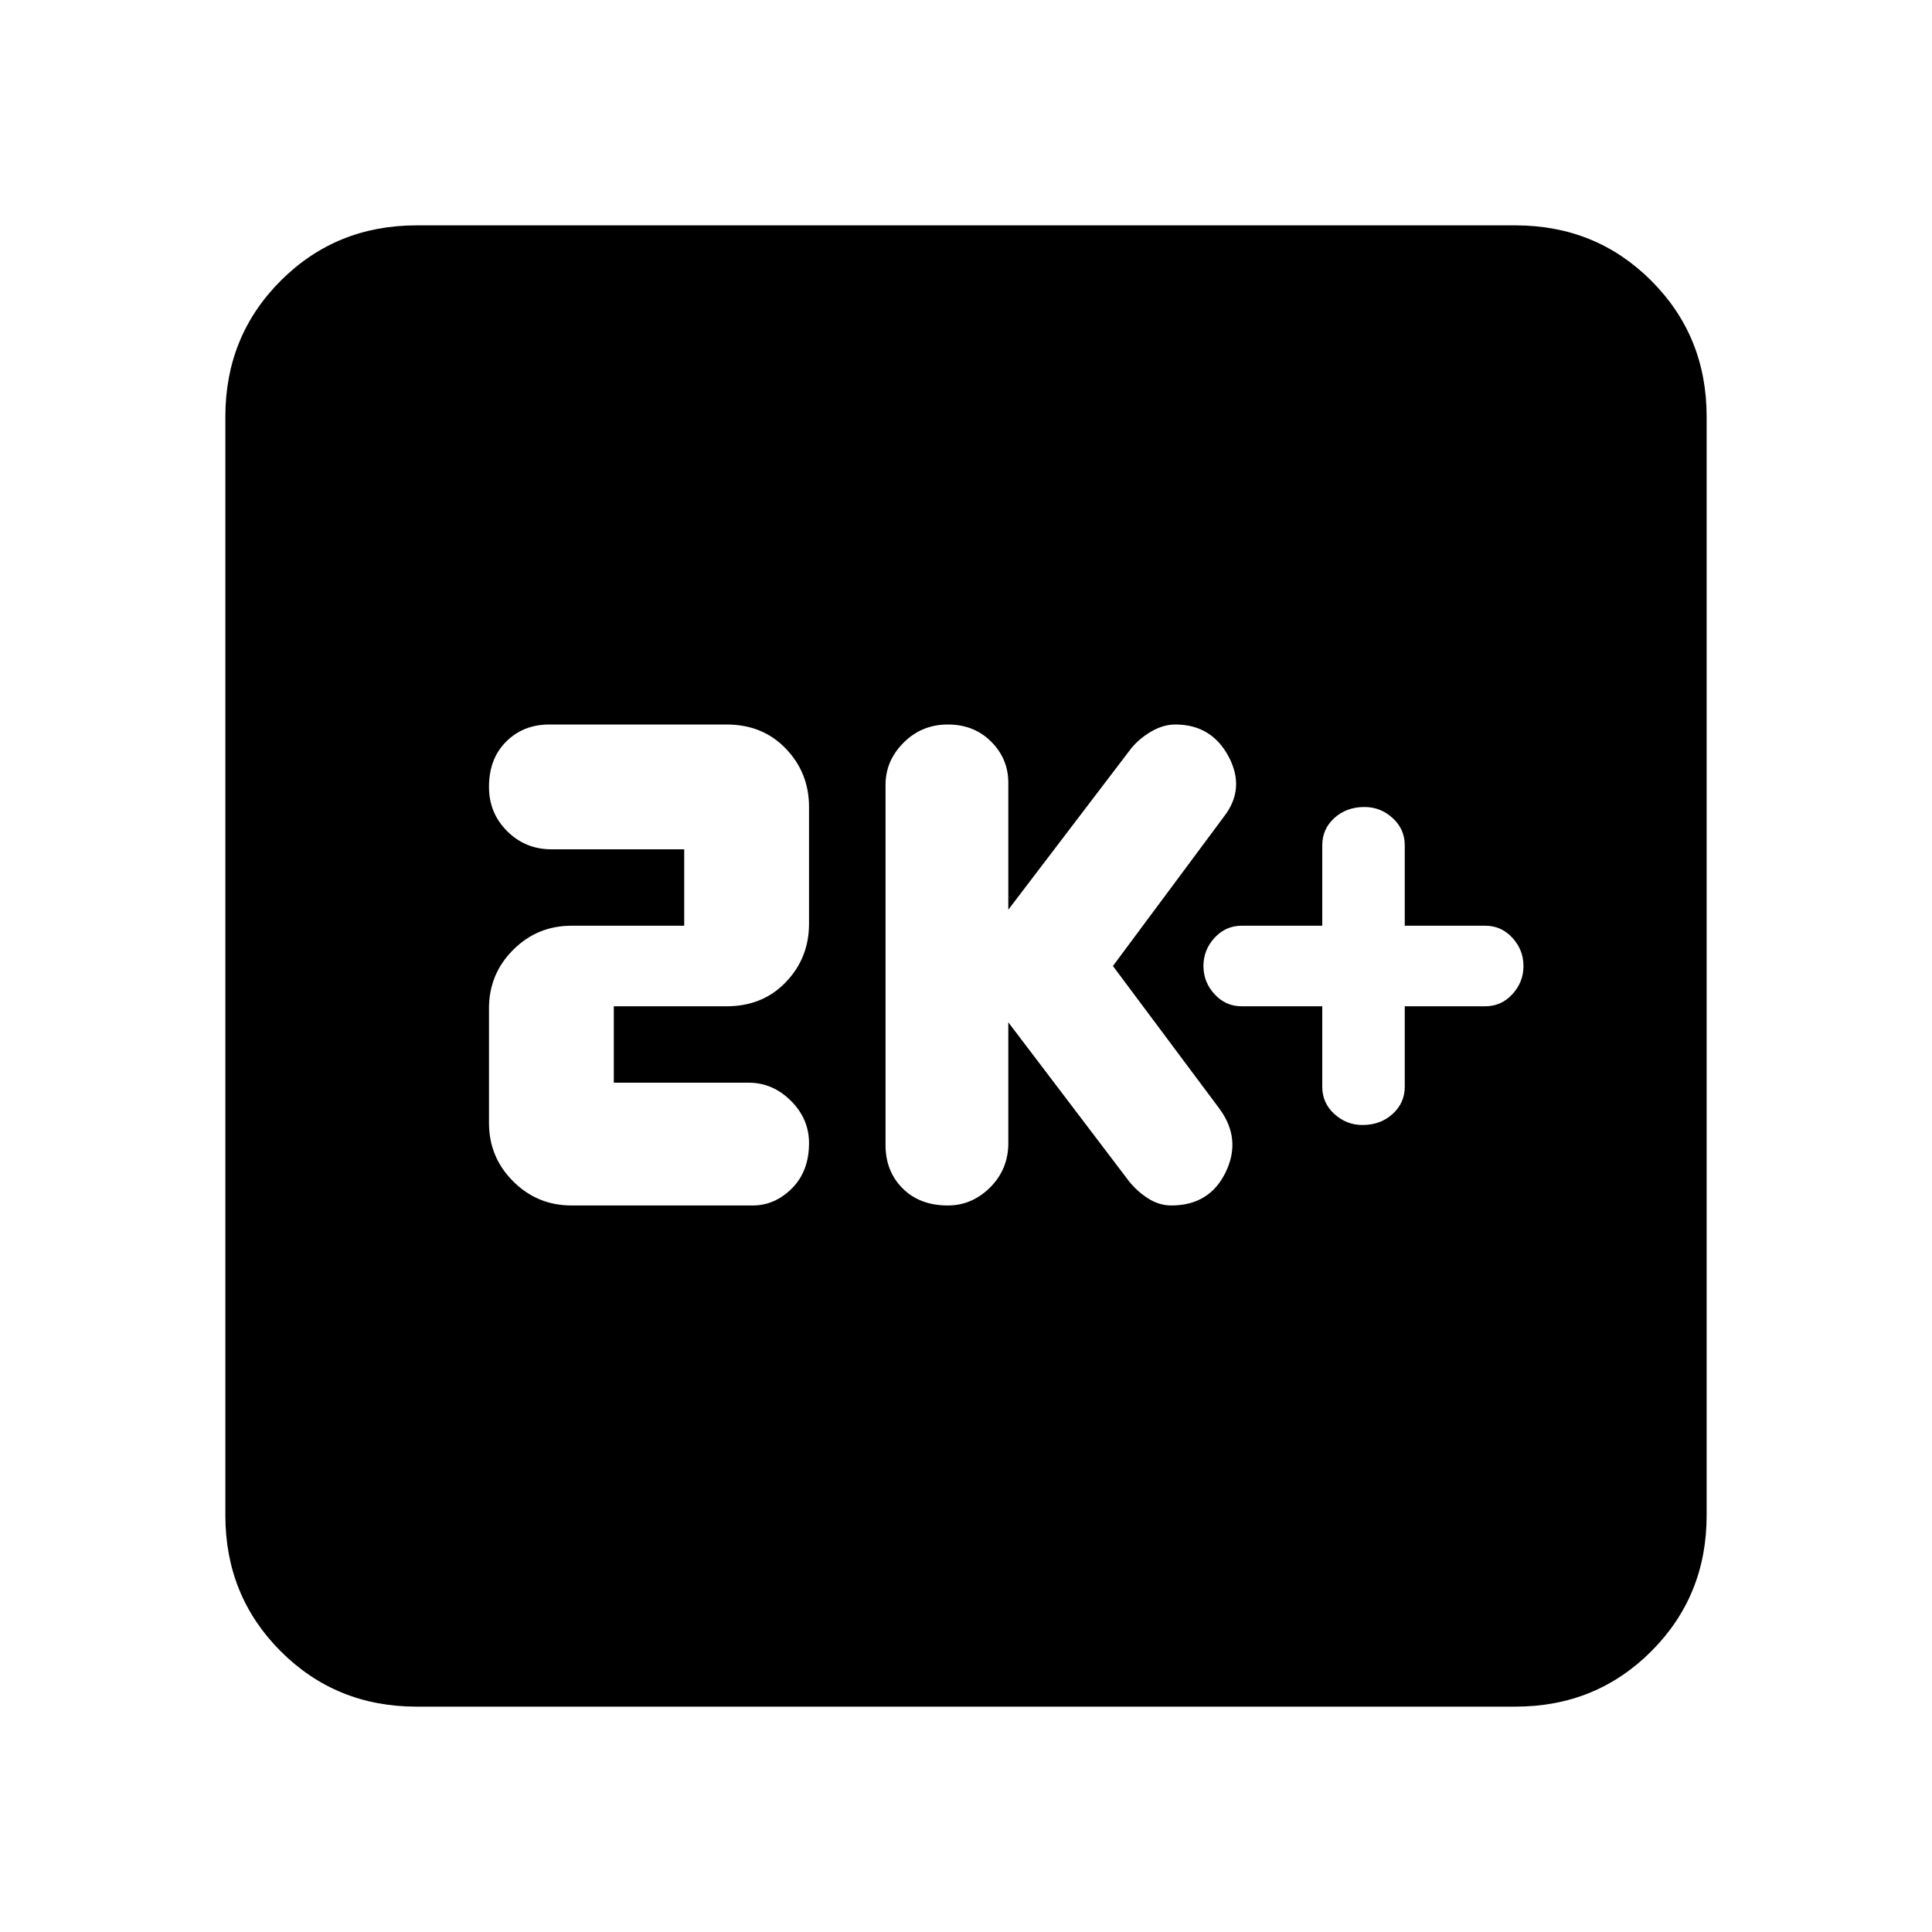 <svg xmlns="http://www.w3.org/2000/svg" height="20" width="20"><path d="M14.104 11.646Q14.292 11.646 14.417 11.531Q14.542 11.417 14.542 11.25V10.417H15.375Q15.542 10.417 15.656 10.292Q15.771 10.167 15.771 10Q15.771 9.833 15.656 9.708Q15.542 9.583 15.375 9.583H14.542V8.75Q14.542 8.583 14.417 8.469Q14.292 8.354 14.125 8.354Q13.938 8.354 13.812 8.469Q13.688 8.583 13.688 8.75V9.583H12.854Q12.688 9.583 12.573 9.708Q12.458 9.833 12.458 10Q12.458 10.167 12.573 10.292Q12.688 10.417 12.854 10.417H13.688V11.25Q13.688 11.417 13.812 11.531Q13.938 11.646 14.104 11.646ZM9.812 12.479Q10.062 12.479 10.25 12.292Q10.438 12.104 10.438 11.833V10.583L11.688 12.229Q11.771 12.333 11.885 12.406Q12 12.479 12.125 12.479Q12.521 12.479 12.688 12.135Q12.854 11.792 12.625 11.479L11.521 10L12.667 8.458Q12.896 8.167 12.719 7.833Q12.542 7.5 12.167 7.5Q12.042 7.5 11.917 7.573Q11.792 7.646 11.708 7.75L10.438 9.417V8.104Q10.438 7.854 10.26 7.677Q10.083 7.5 9.812 7.5Q9.542 7.5 9.354 7.688Q9.167 7.875 9.167 8.125V11.854Q9.167 12.125 9.344 12.302Q9.521 12.479 9.812 12.479ZM5.917 12.479H7.792Q8.021 12.479 8.198 12.302Q8.375 12.125 8.375 11.833Q8.375 11.583 8.188 11.396Q8 11.208 7.75 11.208H6.354V10.417H7.521Q7.896 10.417 8.135 10.167Q8.375 9.917 8.375 9.562V8.354Q8.375 8 8.135 7.75Q7.896 7.5 7.521 7.5H5.688Q5.417 7.5 5.24 7.677Q5.062 7.854 5.062 8.146Q5.062 8.417 5.25 8.604Q5.438 8.792 5.708 8.792H7.083V9.583H5.917Q5.562 9.583 5.312 9.833Q5.062 10.083 5.062 10.438V11.625Q5.062 11.979 5.312 12.229Q5.562 12.479 5.917 12.479ZM4.312 17.667Q3.479 17.667 2.906 17.094Q2.333 16.521 2.333 15.688V4.312Q2.333 3.479 2.906 2.906Q3.479 2.333 4.312 2.333H15.688Q16.521 2.333 17.094 2.906Q17.667 3.479 17.667 4.312V15.688Q17.667 16.521 17.094 17.094Q16.521 17.667 15.688 17.667Z"/></svg>
